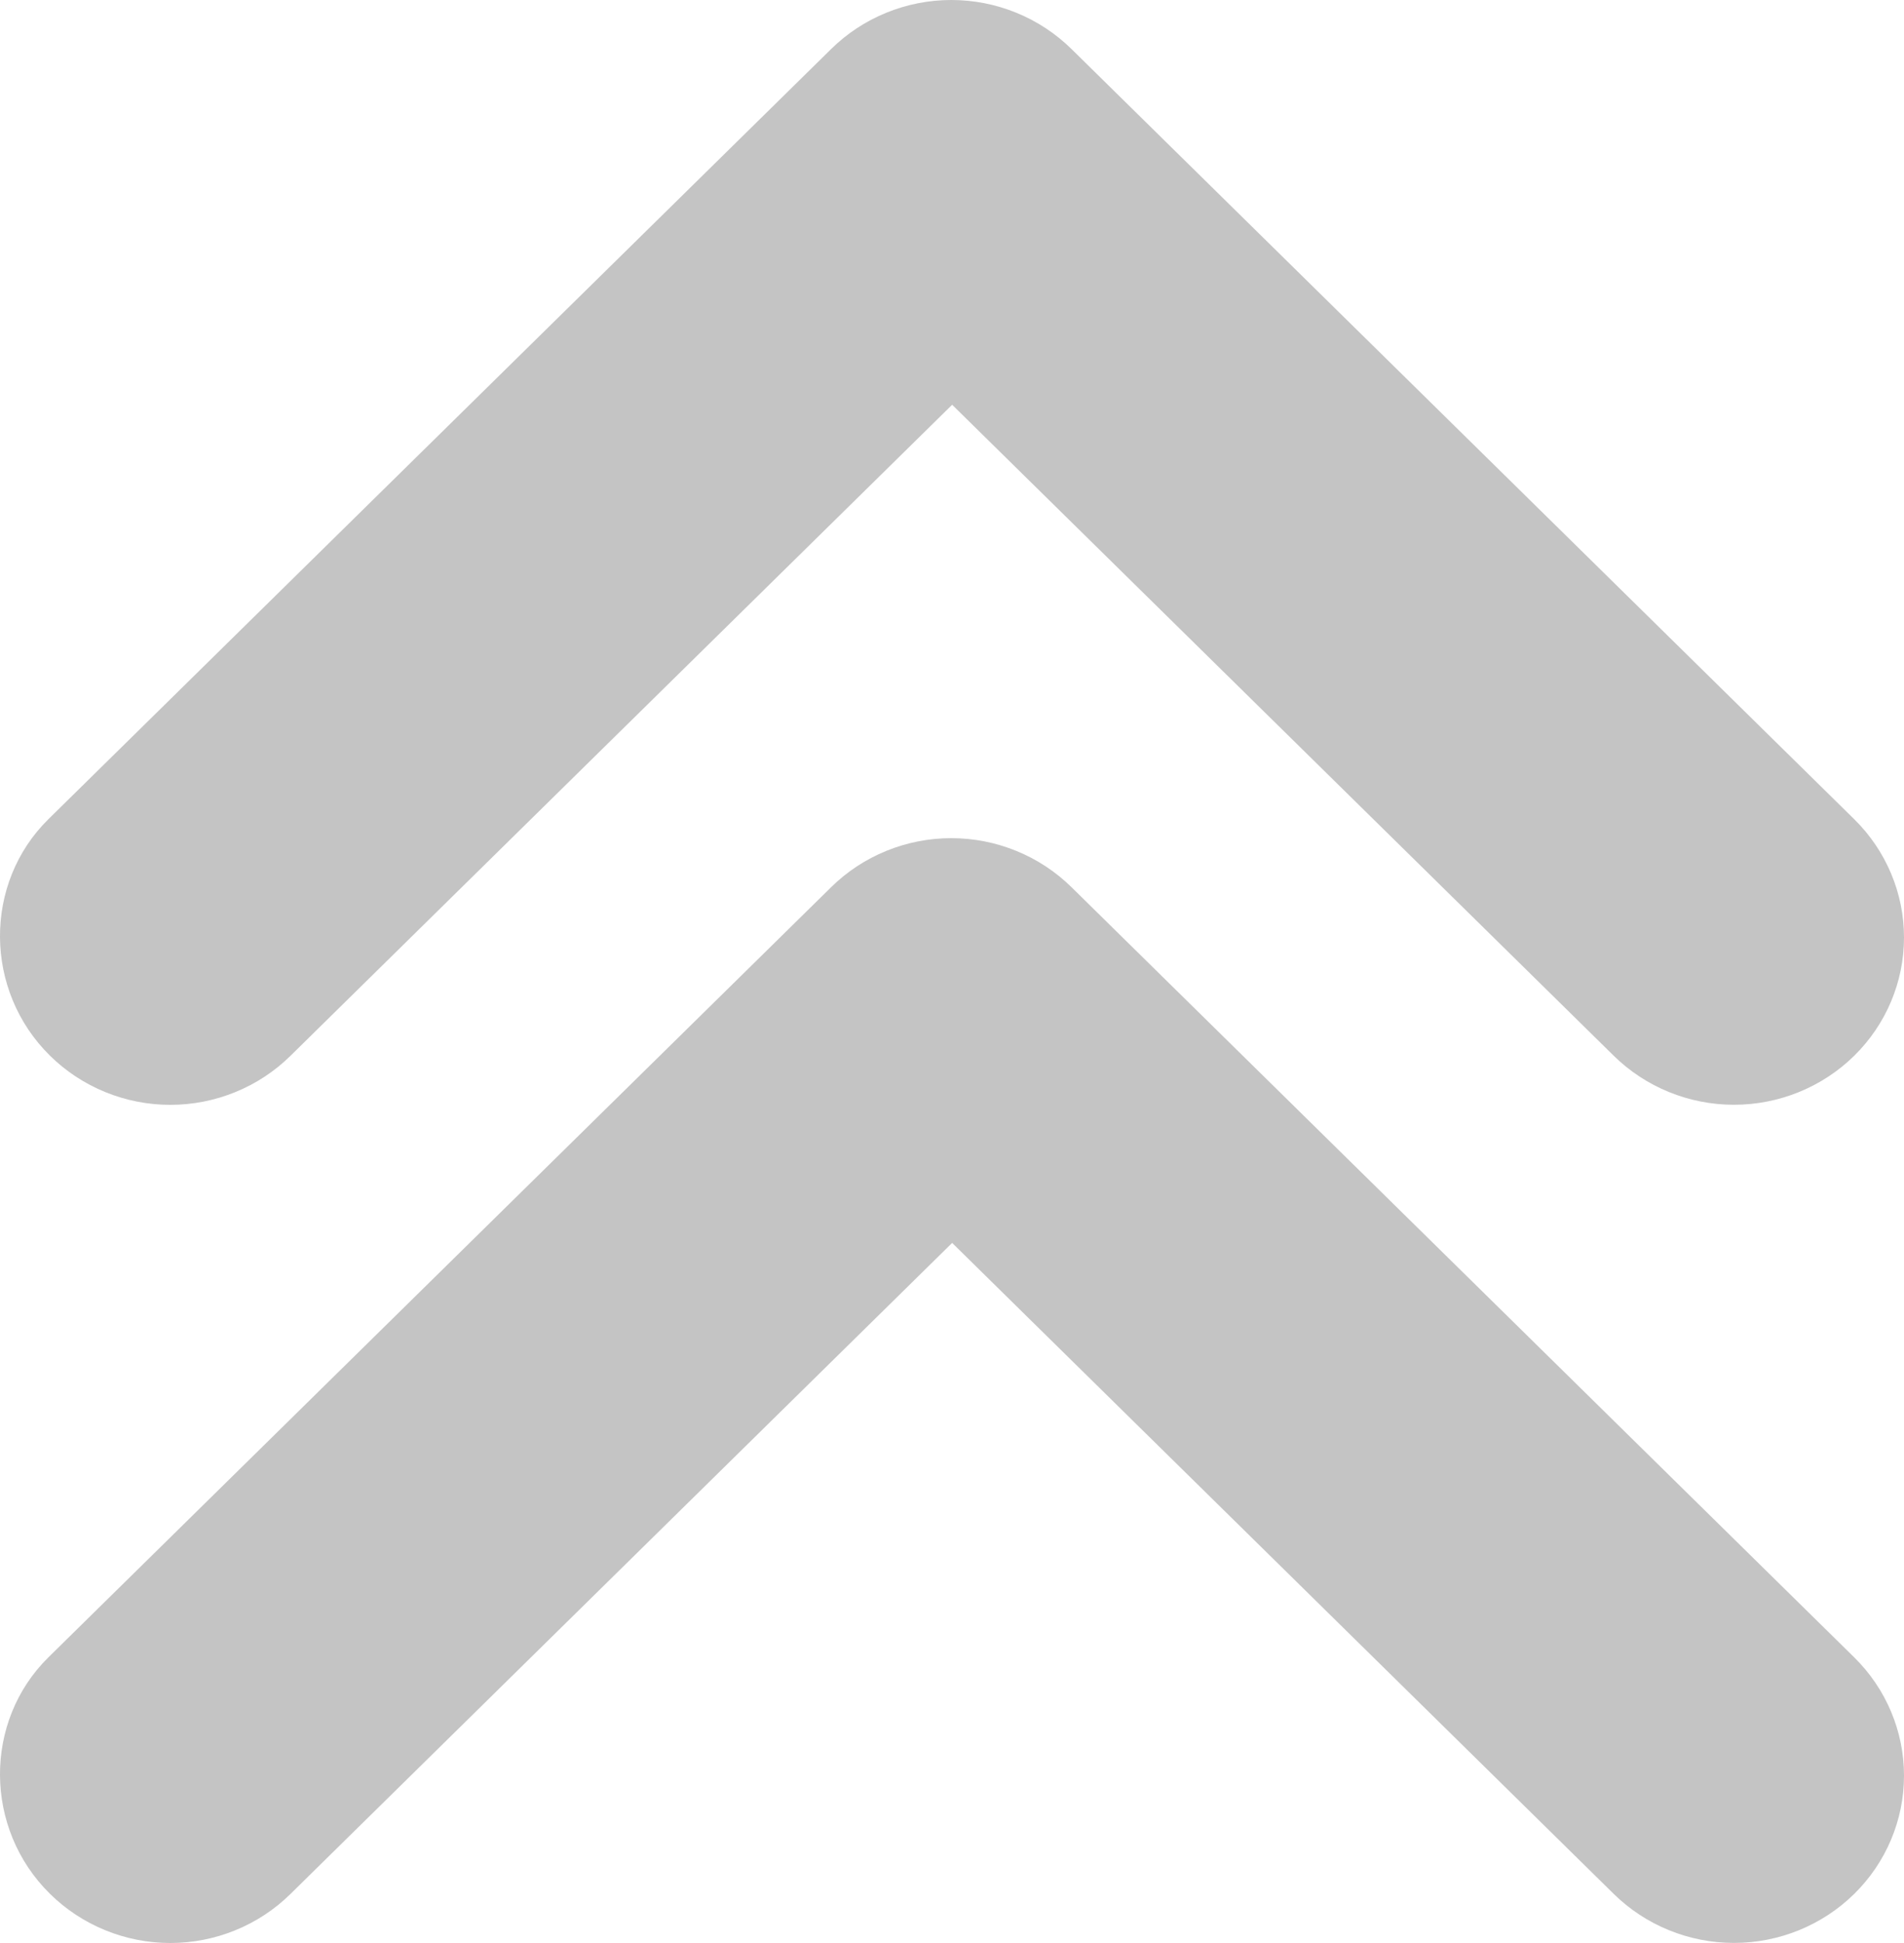 <svg width="50" height="51" viewBox="0 0 50 51" fill="none" xmlns="http://www.w3.org/2000/svg">
<path d="M1.315 49.712C1.73 50.12 2.222 50.444 2.764 50.665C3.305 50.886 3.886 51 4.472 51C5.059 51 5.64 50.886 6.181 50.665C6.723 50.444 7.215 50.12 7.629 49.712L25.004 32.624L42.378 49.712C43.216 50.535 44.351 50.998 45.535 50.998C46.719 50.998 47.855 50.535 48.692 49.712C49.53 48.889 50 47.772 50 46.607C50 45.443 49.53 44.326 48.692 43.502L28.139 23.288C27.724 22.88 27.232 22.556 26.69 22.335C26.149 22.114 25.568 22 24.982 22C24.395 22 23.814 22.114 23.273 22.335C22.731 22.556 22.239 22.88 21.825 23.288L1.271 43.502C-0.431 45.176 -0.431 47.995 1.315 49.712Z" fill="#C4C4C4"/>
<path d="M1.315 27.712C1.73 28.12 2.222 28.444 2.764 28.665C3.305 28.886 3.886 29 4.472 29C5.059 29 5.64 28.886 6.181 28.665C6.723 28.444 7.215 28.12 7.629 27.712L25.004 10.624L42.378 27.712C43.216 28.535 44.351 28.998 45.535 28.998C46.719 28.998 47.855 28.535 48.692 27.712C49.53 26.889 50 25.772 50 24.607C50 23.443 49.53 22.326 48.692 21.502L28.139 1.288C27.724 0.88 27.232 0.556 26.69 0.335C26.149 0.114 25.568 0 24.982 0C24.395 0 23.814 0.114 23.273 0.335C22.731 0.556 22.239 0.88 21.825 1.288L1.271 21.502C-0.431 23.176 -0.431 25.994 1.315 27.712Z" fill="#C4C4C4"/>
</svg>

